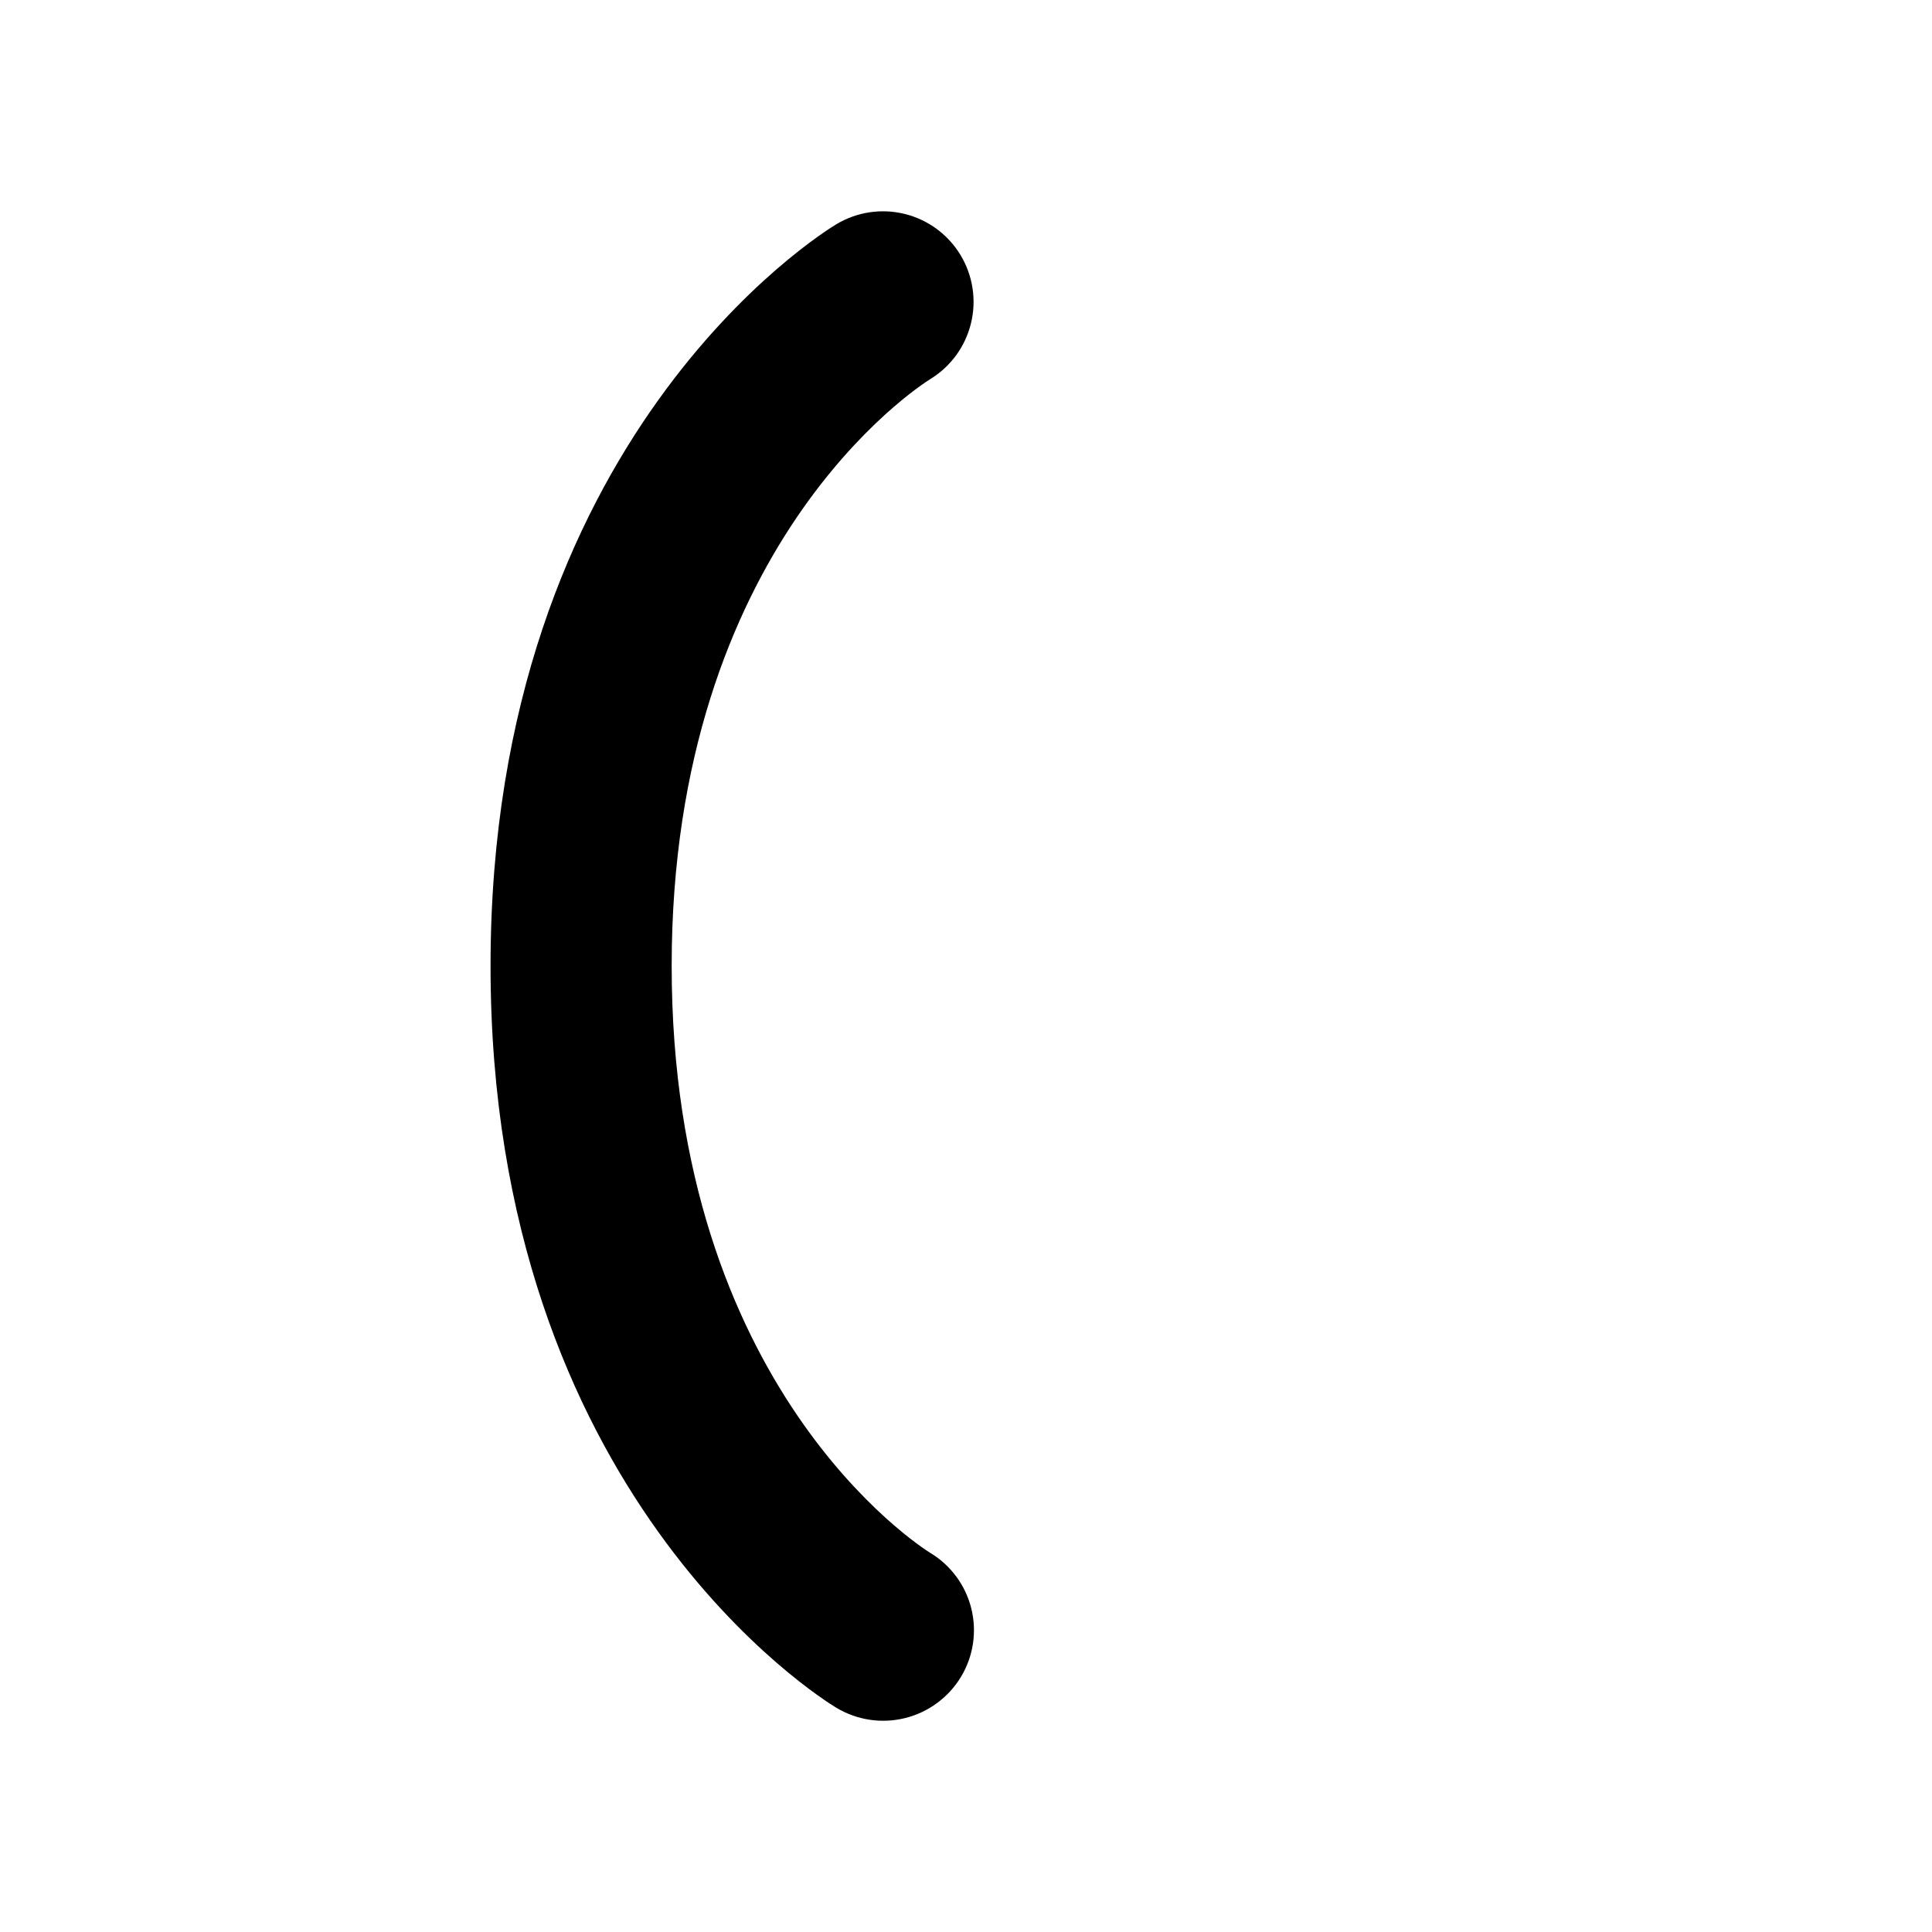 <svg width="256" height="256" viewBox="0 0 256 256" fill="none" xmlns="http://www.w3.org/2000/svg">
<path d="M127.33 222.198C125.681 224.926 123.017 226.888 119.924 227.655C116.83 228.422 113.559 227.931 110.826 226.29C108.955 225.167 65 197.989 65 128C65 58.011 108.955 30.833 110.826 29.71C113.549 28.076 116.809 27.587 119.891 28.352C122.974 29.116 125.627 31.072 127.271 33.789C128.914 36.507 129.413 39.766 128.658 42.85C127.903 45.935 125.957 48.595 123.244 50.247C121.715 51.201 89 72.303 89 128C89 183.817 121.855 204.889 123.254 205.759C124.603 206.569 125.778 207.638 126.713 208.903C127.648 210.168 128.324 211.606 128.703 213.133C129.082 214.66 129.155 216.247 128.92 217.802C128.684 219.358 128.144 220.852 127.33 222.198Z" fill="black"/>
</svg>
